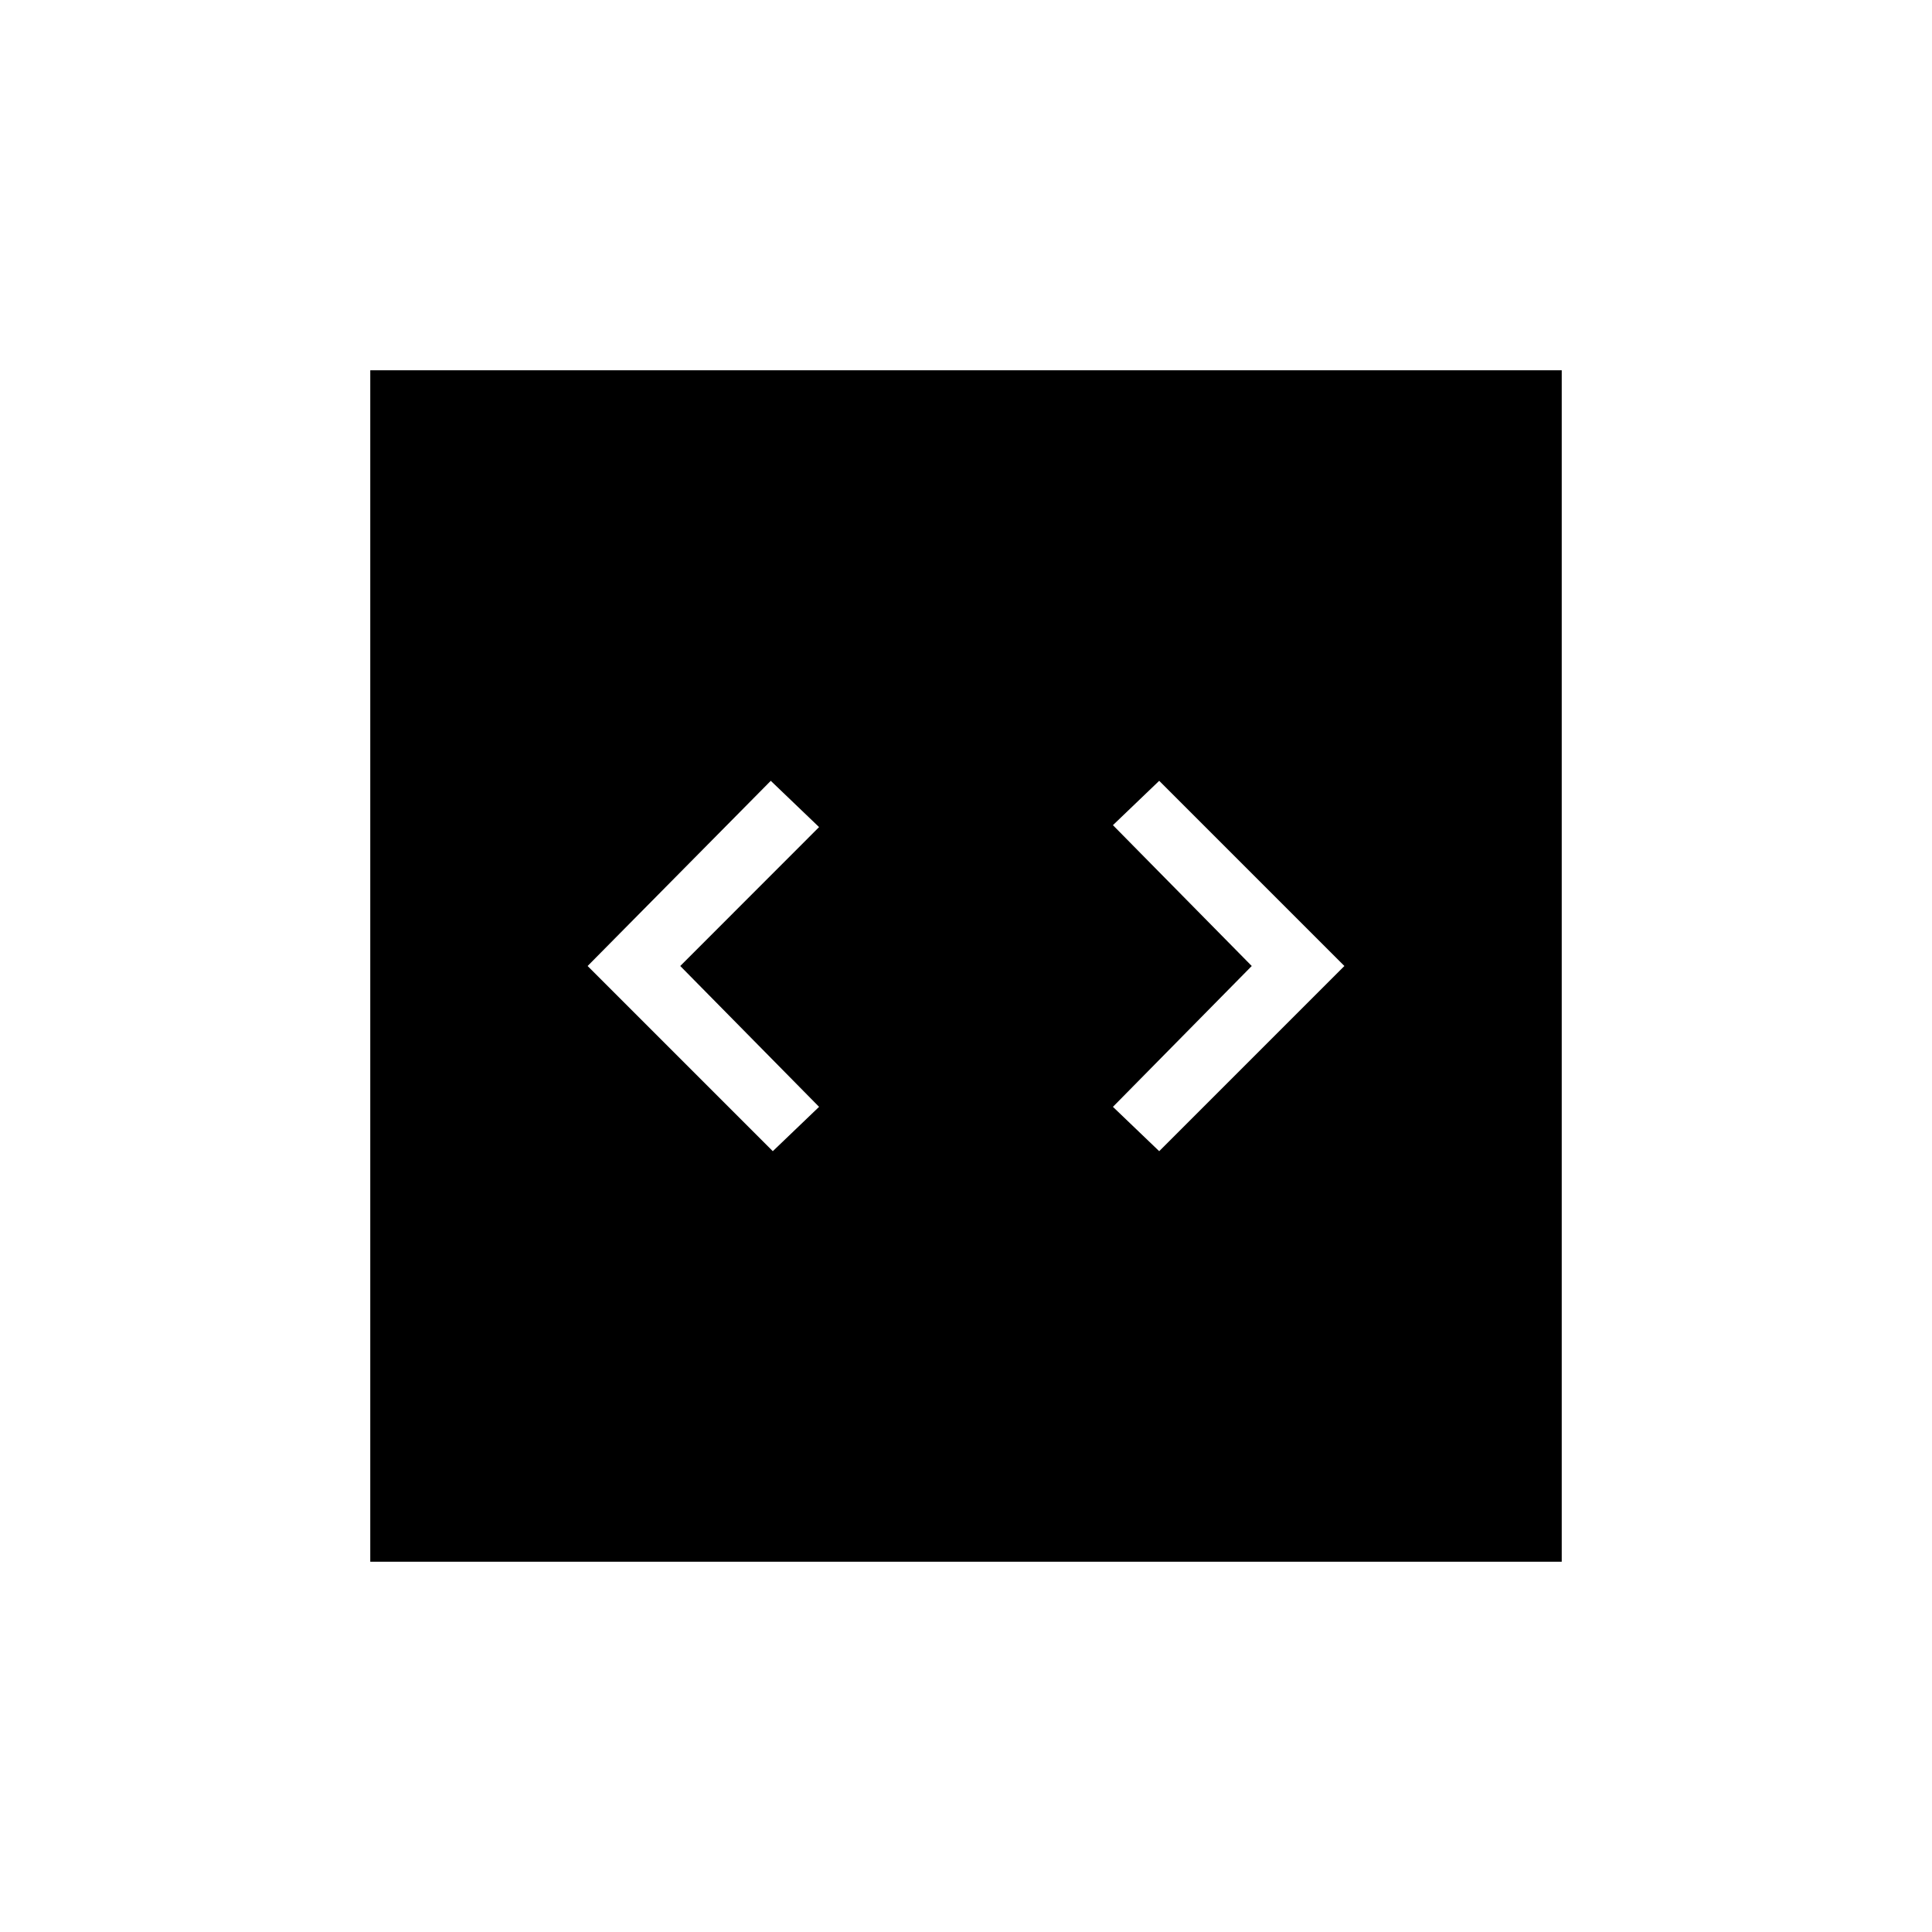 <svg xmlns="http://www.w3.org/2000/svg" height="20" width="20"><path d="m8 11.917.479-.459L7.042 10l1.437-1.438-.5-.479L6.083 10Zm4 0L13.917 10 12 8.083l-.479.459L12.958 10l-1.437 1.458Zm-8.167 4.25V3.833h12.334v12.334Z"/></svg>